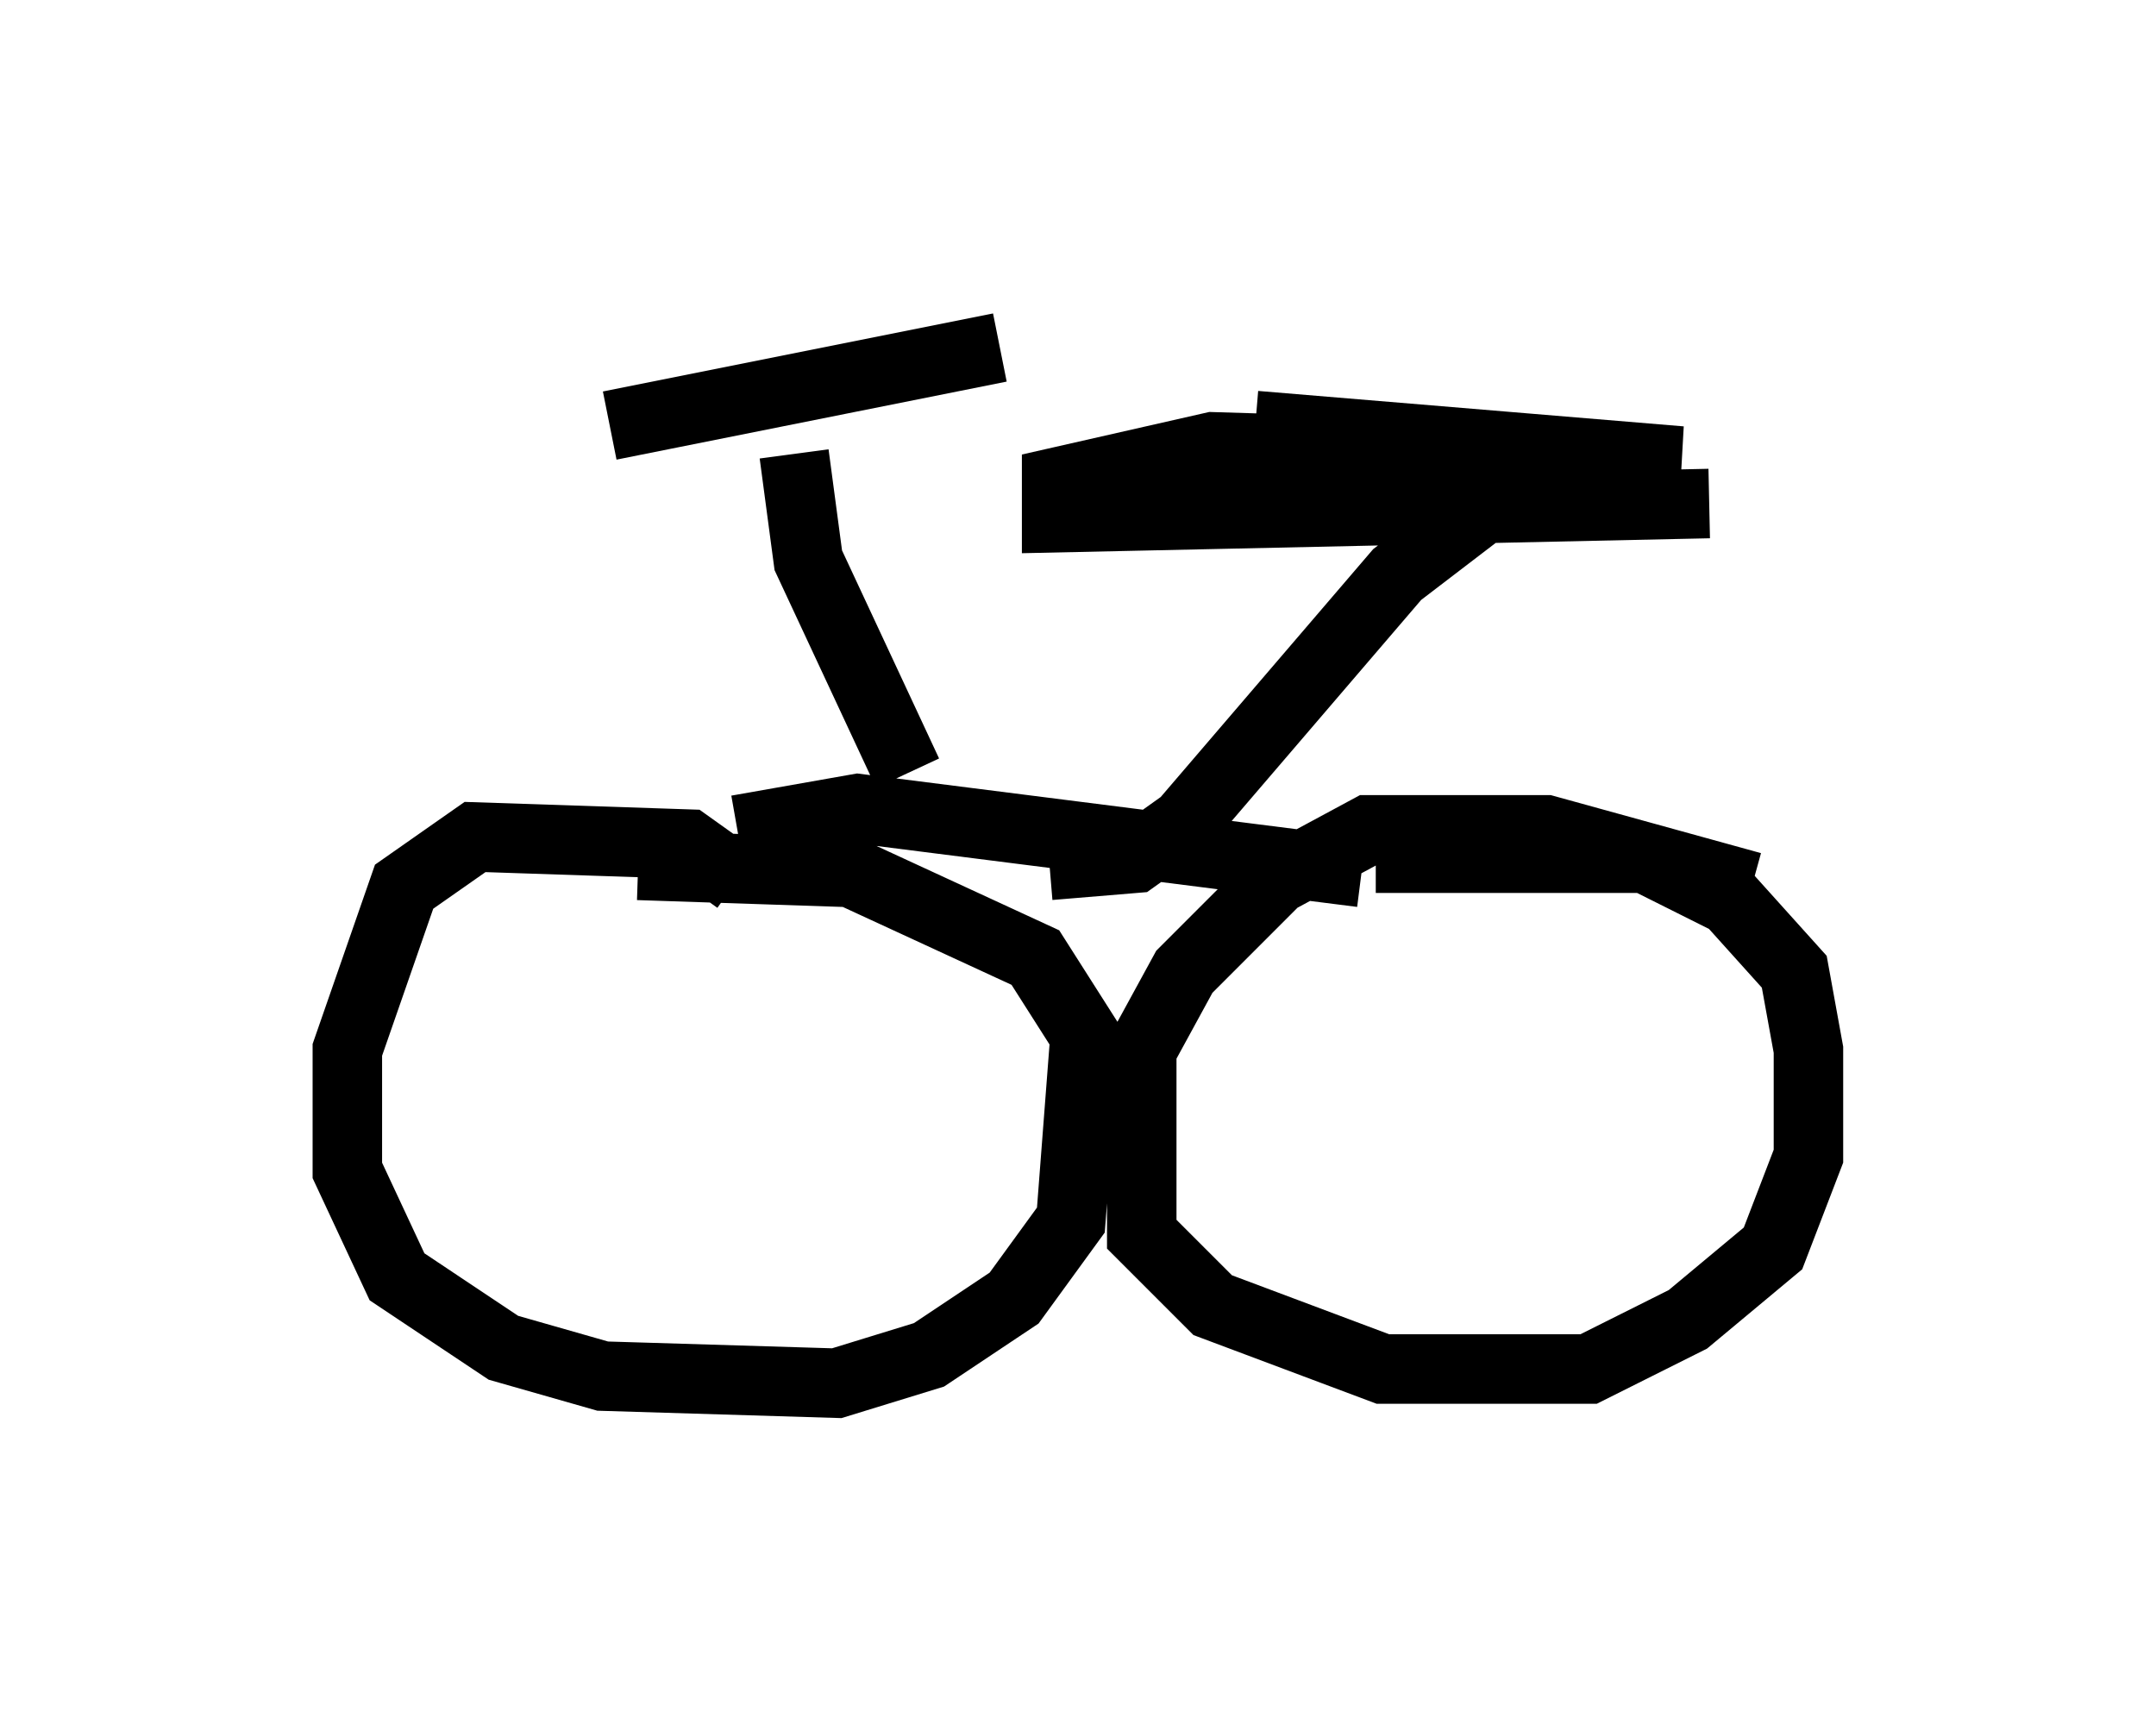 <?xml version="1.0" encoding="utf-8" ?>
<svg baseProfile="full" height="24.904" version="1.1" width="31.029" xmlns="http://www.w3.org/2000/svg" xmlns:ev="http://www.w3.org/2001/xml-events" xmlns:xlink="http://www.w3.org/1999/xlink"><defs /><rect fill="white" height="24.904" width="31.029" x="0" y="0" /><path d="M10.921, 14.188 m-0.306, -1.531 l-0.715, -0.51 -3.063, -0.102 l-1.021, 0.715 -0.817, 2.348 l0.0, 1.735 0.715, 1.531 l1.531, 1.021 1.429, 0.408 l3.369, 0.102 1.327, -0.408 l1.225, -0.817 0.817, -1.123 l0.204, -2.654 -0.715, -1.123 l-2.654, -1.225 -3.063, -0.102 m16.027, 0.306 l-2.96, -0.817 -2.552, 0.0 l-1.327, 0.715 -1.327, 1.327 l-0.613, 1.123 0.0, 2.654 l1.021, 1.021 2.45, 0.919 l2.96, 0.0 1.429, -0.715 l1.225, -1.021 0.51, -1.327 l0.0, -1.531 -0.204, -1.123 l-0.919, -1.021 -1.225, -0.613 l-3.879, 0.0 m-9.188, -0.408 l1.735, -0.306 7.248, 0.919 m-6.533, -1.429 l-1.429, -3.063 -0.204, -1.531 m-2.654, -0.408 l5.615, -1.123 m0.715, 7.452 l1.225, -0.102 0.715, -0.51 l3.063, -3.573 1.735, -1.327 m-3.777, -0.817 l6.125, 0.51 -6.738, -0.204 l-2.246, 0.51 0.0, 0.51 l9.392, -0.204 " fill="none" stroke="black" stroke-width="1" /></svg>